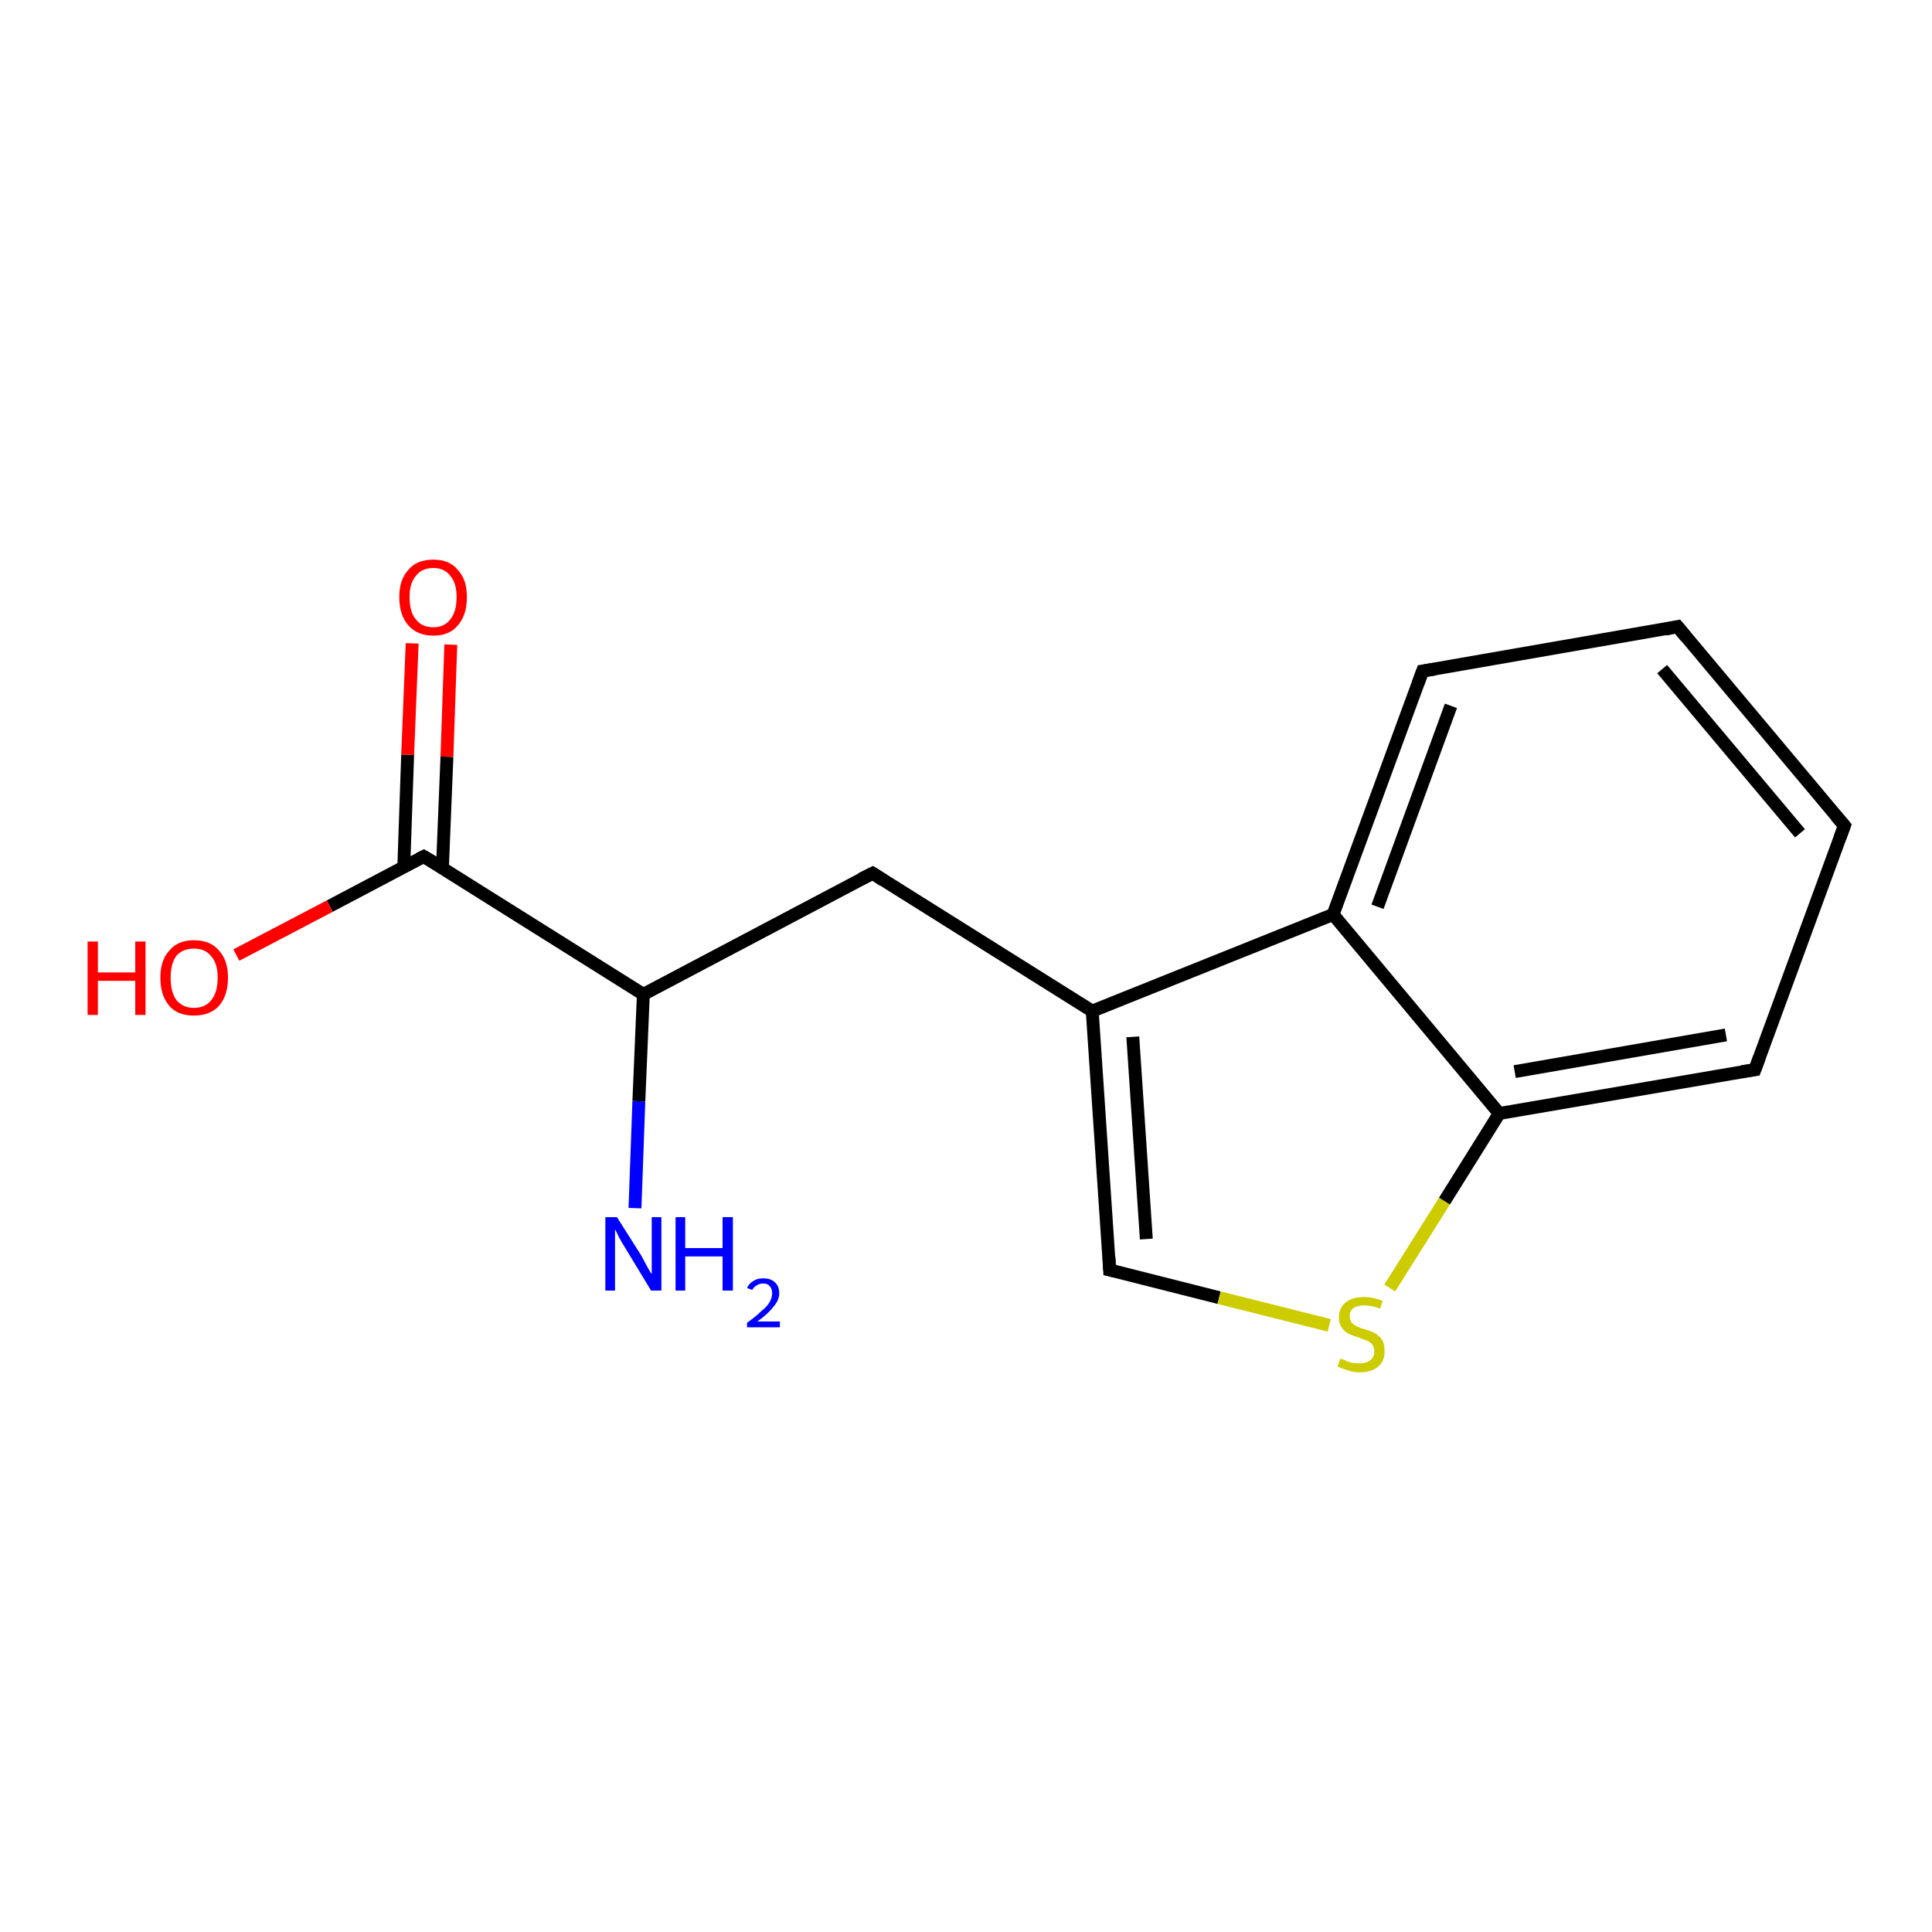 <?xml version='1.0' encoding='iso-8859-1'?>
<svg version='1.1' baseProfile='full'
              xmlns='http://www.w3.org/2000/svg'
                      xmlns:rdkit='http://www.rdkit.org/xml'
                      xmlns:xlink='http://www.w3.org/1999/xlink'
                  xml:space='preserve'
width='300px' height='300px' viewBox='0 0 300 300'>
<!-- END OF HEADER -->
<rect style='opacity:1.0;fill:#FFFFFF;stroke:none' width='300.0' height='300.0' x='0.0' y='0.0'> </rect>
<path class='bond-0 atom-0 atom-1' d='M 98.6,187.6 L 99.2,171.0' style='fill:none;fill-rule:evenodd;stroke:#0000FF;stroke-width:2.0px;stroke-linecap:butt;stroke-linejoin:miter;stroke-opacity:1' />
<path class='bond-0 atom-0 atom-1' d='M 99.2,171.0 L 99.9,154.4' style='fill:none;fill-rule:evenodd;stroke:#000000;stroke-width:2.0px;stroke-linecap:butt;stroke-linejoin:miter;stroke-opacity:1' />
<path class='bond-1 atom-1 atom-2' d='M 99.9,154.4 L 135.5,135.6' style='fill:none;fill-rule:evenodd;stroke:#000000;stroke-width:2.0px;stroke-linecap:butt;stroke-linejoin:miter;stroke-opacity:1' />
<path class='bond-2 atom-2 atom-3' d='M 135.5,135.6 L 169.6,157.0' style='fill:none;fill-rule:evenodd;stroke:#000000;stroke-width:2.0px;stroke-linecap:butt;stroke-linejoin:miter;stroke-opacity:1' />
<path class='bond-3 atom-3 atom-4' d='M 169.6,157.0 L 172.3,197.2' style='fill:none;fill-rule:evenodd;stroke:#000000;stroke-width:2.0px;stroke-linecap:butt;stroke-linejoin:miter;stroke-opacity:1' />
<path class='bond-3 atom-3 atom-4' d='M 175.9,161.0 L 178.0,192.4' style='fill:none;fill-rule:evenodd;stroke:#000000;stroke-width:2.0px;stroke-linecap:butt;stroke-linejoin:miter;stroke-opacity:1' />
<path class='bond-4 atom-4 atom-5' d='M 172.3,197.2 L 189.3,201.5' style='fill:none;fill-rule:evenodd;stroke:#000000;stroke-width:2.0px;stroke-linecap:butt;stroke-linejoin:miter;stroke-opacity:1' />
<path class='bond-4 atom-4 atom-5' d='M 189.3,201.5 L 206.4,205.8' style='fill:none;fill-rule:evenodd;stroke:#CCCC00;stroke-width:2.0px;stroke-linecap:butt;stroke-linejoin:miter;stroke-opacity:1' />
<path class='bond-5 atom-5 atom-6' d='M 215.8,200.0 L 224.3,186.5' style='fill:none;fill-rule:evenodd;stroke:#CCCC00;stroke-width:2.0px;stroke-linecap:butt;stroke-linejoin:miter;stroke-opacity:1' />
<path class='bond-5 atom-5 atom-6' d='M 224.3,186.5 L 232.8,172.9' style='fill:none;fill-rule:evenodd;stroke:#000000;stroke-width:2.0px;stroke-linecap:butt;stroke-linejoin:miter;stroke-opacity:1' />
<path class='bond-6 atom-6 atom-7' d='M 232.8,172.9 L 272.5,166.1' style='fill:none;fill-rule:evenodd;stroke:#000000;stroke-width:2.0px;stroke-linecap:butt;stroke-linejoin:miter;stroke-opacity:1' />
<path class='bond-6 atom-6 atom-7' d='M 235.2,166.4 L 268.0,160.7' style='fill:none;fill-rule:evenodd;stroke:#000000;stroke-width:2.0px;stroke-linecap:butt;stroke-linejoin:miter;stroke-opacity:1' />
<path class='bond-7 atom-7 atom-8' d='M 272.5,166.1 L 286.4,128.2' style='fill:none;fill-rule:evenodd;stroke:#000000;stroke-width:2.0px;stroke-linecap:butt;stroke-linejoin:miter;stroke-opacity:1' />
<path class='bond-8 atom-8 atom-9' d='M 286.4,128.2 L 260.5,97.3' style='fill:none;fill-rule:evenodd;stroke:#000000;stroke-width:2.0px;stroke-linecap:butt;stroke-linejoin:miter;stroke-opacity:1' />
<path class='bond-8 atom-8 atom-9' d='M 279.5,129.4 L 258.1,103.9' style='fill:none;fill-rule:evenodd;stroke:#000000;stroke-width:2.0px;stroke-linecap:butt;stroke-linejoin:miter;stroke-opacity:1' />
<path class='bond-9 atom-9 atom-10' d='M 260.5,97.3 L 220.9,104.2' style='fill:none;fill-rule:evenodd;stroke:#000000;stroke-width:2.0px;stroke-linecap:butt;stroke-linejoin:miter;stroke-opacity:1' />
<path class='bond-10 atom-10 atom-11' d='M 220.9,104.2 L 207.0,142.0' style='fill:none;fill-rule:evenodd;stroke:#000000;stroke-width:2.0px;stroke-linecap:butt;stroke-linejoin:miter;stroke-opacity:1' />
<path class='bond-10 atom-10 atom-11' d='M 225.3,109.6 L 213.9,140.8' style='fill:none;fill-rule:evenodd;stroke:#000000;stroke-width:2.0px;stroke-linecap:butt;stroke-linejoin:miter;stroke-opacity:1' />
<path class='bond-11 atom-1 atom-12' d='M 99.9,154.4 L 65.8,133.0' style='fill:none;fill-rule:evenodd;stroke:#000000;stroke-width:2.0px;stroke-linecap:butt;stroke-linejoin:miter;stroke-opacity:1' />
<path class='bond-12 atom-12 atom-13' d='M 65.8,133.0 L 51.2,140.7' style='fill:none;fill-rule:evenodd;stroke:#000000;stroke-width:2.0px;stroke-linecap:butt;stroke-linejoin:miter;stroke-opacity:1' />
<path class='bond-12 atom-12 atom-13' d='M 51.2,140.7 L 36.7,148.3' style='fill:none;fill-rule:evenodd;stroke:#FF0000;stroke-width:2.0px;stroke-linecap:butt;stroke-linejoin:miter;stroke-opacity:1' />
<path class='bond-13 atom-12 atom-14' d='M 68.7,134.8 L 69.4,117.5' style='fill:none;fill-rule:evenodd;stroke:#000000;stroke-width:2.0px;stroke-linecap:butt;stroke-linejoin:miter;stroke-opacity:1' />
<path class='bond-13 atom-12 atom-14' d='M 69.4,117.5 L 70.0,100.1' style='fill:none;fill-rule:evenodd;stroke:#FF0000;stroke-width:2.0px;stroke-linecap:butt;stroke-linejoin:miter;stroke-opacity:1' />
<path class='bond-13 atom-12 atom-14' d='M 62.7,134.6 L 63.3,117.2' style='fill:none;fill-rule:evenodd;stroke:#000000;stroke-width:2.0px;stroke-linecap:butt;stroke-linejoin:miter;stroke-opacity:1' />
<path class='bond-13 atom-12 atom-14' d='M 63.3,117.2 L 64.0,99.9' style='fill:none;fill-rule:evenodd;stroke:#FF0000;stroke-width:2.0px;stroke-linecap:butt;stroke-linejoin:miter;stroke-opacity:1' />
<path class='bond-14 atom-11 atom-3' d='M 207.0,142.0 L 169.6,157.0' style='fill:none;fill-rule:evenodd;stroke:#000000;stroke-width:2.0px;stroke-linecap:butt;stroke-linejoin:miter;stroke-opacity:1' />
<path class='bond-15 atom-11 atom-6' d='M 207.0,142.0 L 232.8,172.9' style='fill:none;fill-rule:evenodd;stroke:#000000;stroke-width:2.0px;stroke-linecap:butt;stroke-linejoin:miter;stroke-opacity:1' />
<path d='M 133.7,136.5 L 135.5,135.6 L 137.2,136.7' style='fill:none;stroke:#000000;stroke-width:2.0px;stroke-linecap:butt;stroke-linejoin:miter;stroke-opacity:1;' />
<path d='M 172.2,195.2 L 172.3,197.2 L 173.2,197.4' style='fill:none;stroke:#000000;stroke-width:2.0px;stroke-linecap:butt;stroke-linejoin:miter;stroke-opacity:1;' />
<path d='M 270.5,166.4 L 272.5,166.1 L 273.2,164.2' style='fill:none;stroke:#000000;stroke-width:2.0px;stroke-linecap:butt;stroke-linejoin:miter;stroke-opacity:1;' />
<path d='M 285.7,130.1 L 286.4,128.2 L 285.1,126.7' style='fill:none;stroke:#000000;stroke-width:2.0px;stroke-linecap:butt;stroke-linejoin:miter;stroke-opacity:1;' />
<path d='M 261.8,98.9 L 260.5,97.3 L 258.6,97.7' style='fill:none;stroke:#000000;stroke-width:2.0px;stroke-linecap:butt;stroke-linejoin:miter;stroke-opacity:1;' />
<path d='M 222.8,103.9 L 220.9,104.2 L 220.2,106.1' style='fill:none;stroke:#000000;stroke-width:2.0px;stroke-linecap:butt;stroke-linejoin:miter;stroke-opacity:1;' />
<path d='M 67.5,134.0 L 65.8,133.0 L 65.0,133.4' style='fill:none;stroke:#000000;stroke-width:2.0px;stroke-linecap:butt;stroke-linejoin:miter;stroke-opacity:1;' />
<path class='atom-0' d='M 95.8 189.0
L 99.6 195.0
Q 99.9 195.6, 100.5 196.7
Q 101.1 197.8, 101.2 197.8
L 101.2 189.0
L 102.7 189.0
L 102.7 200.4
L 101.1 200.4
L 97.1 193.8
Q 96.6 193.0, 96.1 192.1
Q 95.7 191.2, 95.5 190.9
L 95.5 200.4
L 94.0 200.4
L 94.0 189.0
L 95.8 189.0
' fill='#0000FF'/>
<path class='atom-0' d='M 104.9 189.0
L 106.4 189.0
L 106.4 193.8
L 112.2 193.8
L 112.2 189.0
L 113.8 189.0
L 113.8 200.4
L 112.2 200.4
L 112.2 195.1
L 106.4 195.1
L 106.4 200.4
L 104.9 200.4
L 104.9 189.0
' fill='#0000FF'/>
<path class='atom-0' d='M 116.0 200.0
Q 116.3 199.3, 117.0 198.9
Q 117.6 198.5, 118.5 198.5
Q 119.7 198.5, 120.3 199.1
Q 121.0 199.7, 121.0 200.8
Q 121.0 201.9, 120.1 202.9
Q 119.3 204.0, 117.6 205.2
L 121.1 205.2
L 121.1 206.1
L 116.0 206.1
L 116.0 205.4
Q 117.4 204.4, 118.2 203.6
Q 119.1 202.9, 119.5 202.2
Q 119.9 201.5, 119.9 200.8
Q 119.9 200.1, 119.5 199.7
Q 119.2 199.3, 118.5 199.3
Q 117.9 199.3, 117.5 199.6
Q 117.1 199.8, 116.8 200.3
L 116.0 200.0
' fill='#0000FF'/>
<path class='atom-5' d='M 208.1 211.0
Q 208.3 211.0, 208.8 211.2
Q 209.3 211.5, 209.9 211.6
Q 210.5 211.7, 211.1 211.7
Q 212.2 211.7, 212.8 211.2
Q 213.4 210.7, 213.4 209.8
Q 213.4 209.2, 213.1 208.8
Q 212.8 208.4, 212.3 208.2
Q 211.8 208.0, 211.0 207.7
Q 210.0 207.4, 209.4 207.1
Q 208.8 206.8, 208.4 206.2
Q 207.9 205.6, 207.9 204.6
Q 207.9 203.1, 208.9 202.3
Q 209.9 201.4, 211.8 201.4
Q 213.2 201.4, 214.7 202.0
L 214.3 203.2
Q 212.9 202.7, 211.9 202.7
Q 210.8 202.7, 210.2 203.1
Q 209.5 203.6, 209.6 204.4
Q 209.6 205.0, 209.9 205.4
Q 210.2 205.7, 210.6 205.9
Q 211.1 206.2, 211.9 206.4
Q 212.9 206.7, 213.5 207.0
Q 214.1 207.4, 214.6 208.0
Q 215.0 208.7, 215.0 209.8
Q 215.0 211.4, 214.0 212.2
Q 212.9 213.1, 211.2 213.1
Q 210.1 213.1, 209.4 212.8
Q 208.6 212.6, 207.7 212.2
L 208.1 211.0
' fill='#CCCC00'/>
<path class='atom-13' d='M 13.6 146.2
L 15.2 146.2
L 15.2 151.0
L 21.0 151.0
L 21.0 146.2
L 22.6 146.2
L 22.6 157.6
L 21.0 157.6
L 21.0 152.3
L 15.2 152.3
L 15.2 157.6
L 13.6 157.6
L 13.6 146.2
' fill='#FF0000'/>
<path class='atom-13' d='M 24.9 151.8
Q 24.9 149.1, 26.3 147.6
Q 27.6 146.0, 30.1 146.0
Q 32.7 146.0, 34.0 147.6
Q 35.4 149.1, 35.4 151.8
Q 35.4 154.6, 34.0 156.2
Q 32.6 157.7, 30.1 157.7
Q 27.6 157.7, 26.3 156.2
Q 24.9 154.6, 24.9 151.8
M 30.1 156.5
Q 31.9 156.5, 32.8 155.3
Q 33.8 154.1, 33.8 151.8
Q 33.8 149.6, 32.8 148.5
Q 31.9 147.3, 30.1 147.3
Q 28.4 147.3, 27.4 148.4
Q 26.5 149.6, 26.5 151.8
Q 26.5 154.1, 27.4 155.3
Q 28.4 156.5, 30.1 156.5
' fill='#FF0000'/>
<path class='atom-14' d='M 62.0 92.7
Q 62.0 90.0, 63.4 88.5
Q 64.7 86.9, 67.3 86.9
Q 69.8 86.9, 71.1 88.5
Q 72.5 90.0, 72.5 92.7
Q 72.5 95.5, 71.1 97.1
Q 69.8 98.7, 67.3 98.7
Q 64.8 98.7, 63.4 97.1
Q 62.0 95.5, 62.0 92.7
M 67.3 97.4
Q 69.0 97.4, 69.9 96.2
Q 70.9 95.0, 70.9 92.7
Q 70.9 90.5, 69.9 89.4
Q 69.0 88.2, 67.3 88.2
Q 65.5 88.2, 64.6 89.4
Q 63.6 90.5, 63.6 92.7
Q 63.6 95.1, 64.6 96.2
Q 65.5 97.4, 67.3 97.4
' fill='#FF0000'/>
</svg>
